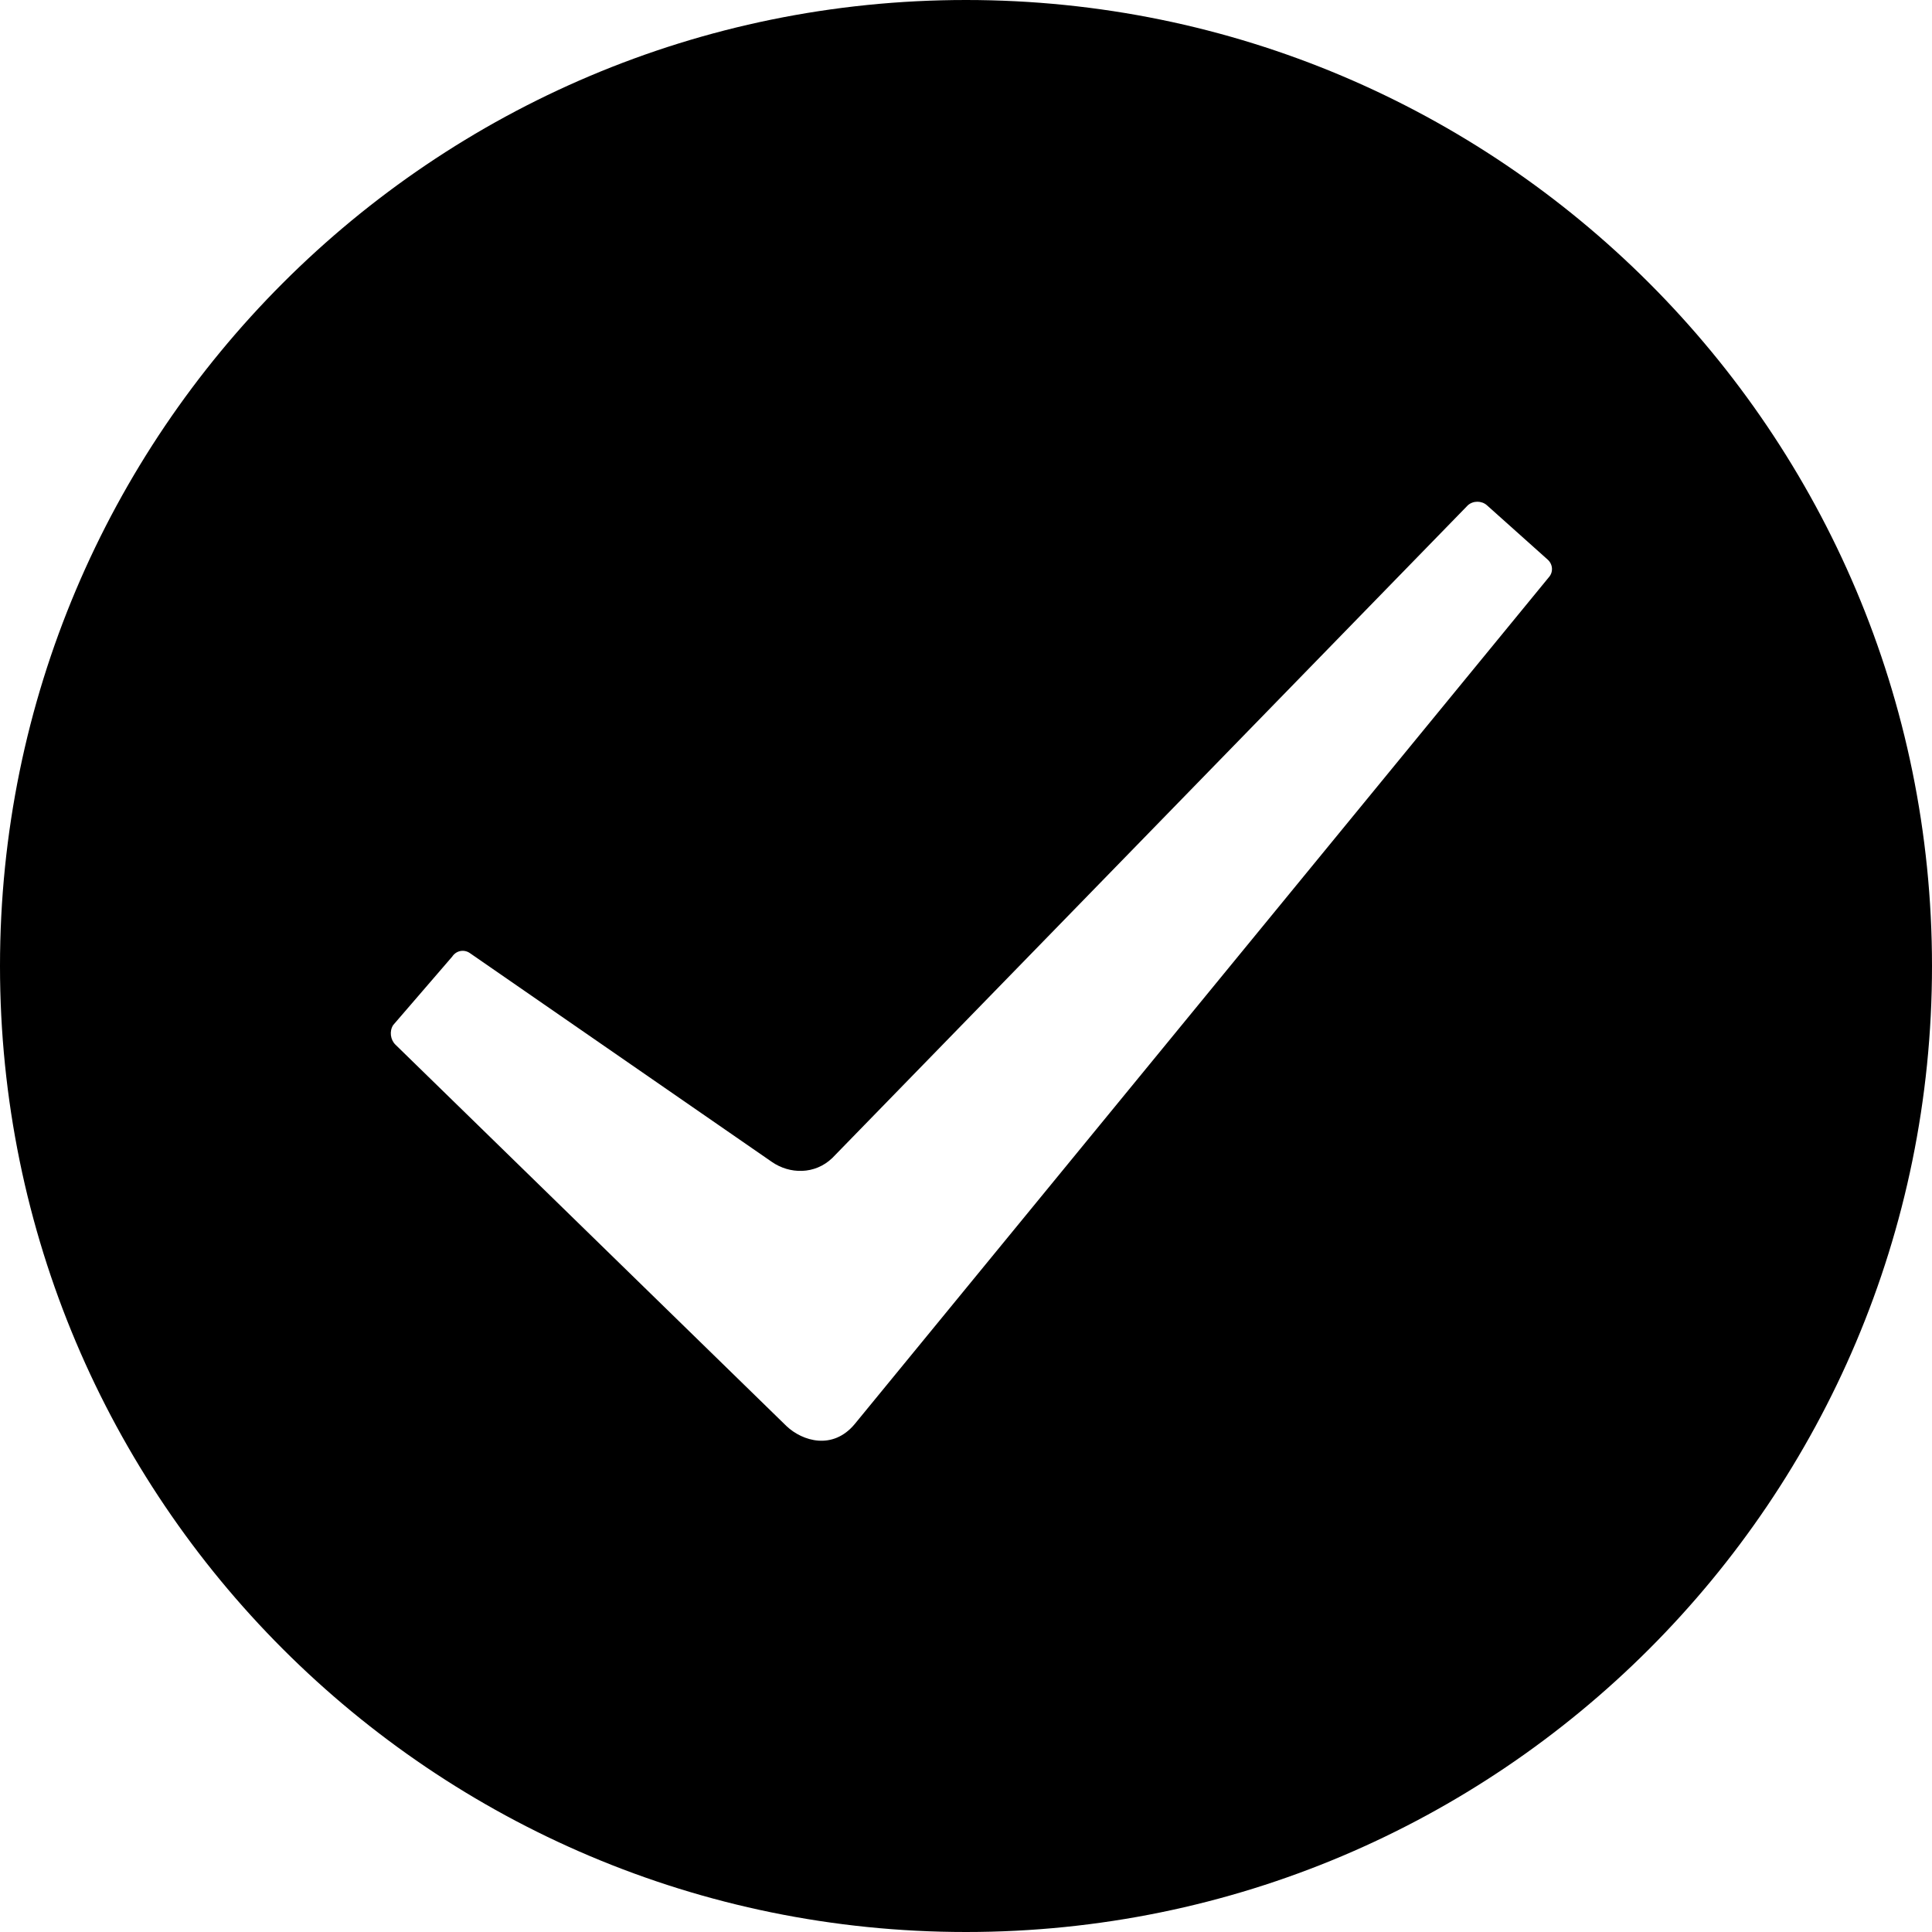 <?xml version="1.0" standalone="no"?><!DOCTYPE svg PUBLIC "-//W3C//DTD SVG 1.1//EN" "http://www.w3.org/Graphics/SVG/1.1/DTD/svg11.dtd"><svg t="1723783021988" class="icon" viewBox="0 0 1024 1024" version="1.1" xmlns="http://www.w3.org/2000/svg" p-id="17657" xmlns:xlink="http://www.w3.org/1999/xlink" width="64" height="64"><path d="M512 0C229.2 0 0 229.3 0 512c0 282.8 229.2 512 512 512s512-229.2 512-512C1024 229.3 794.8 0 512 0z m308.8 306.1L453 754.8c-11.6 13.9-27.6 9.1-36.1 1.1L209.6 553.7c-2.7-2.6-3.3-7.2-1.2-10.4l31.3-36.3c2.1-3.2 6.3-4 9.4-1.8l160.1 110.7c9.3 6.4 22.6 6.8 31.9-2.1l336.9-346c2.8-2.5 7.3-2.5 10.1 0l32.2 28.8c2.8 2.5 3.1 6.7 0.5 9.5z" p-id="17658"></path></svg>